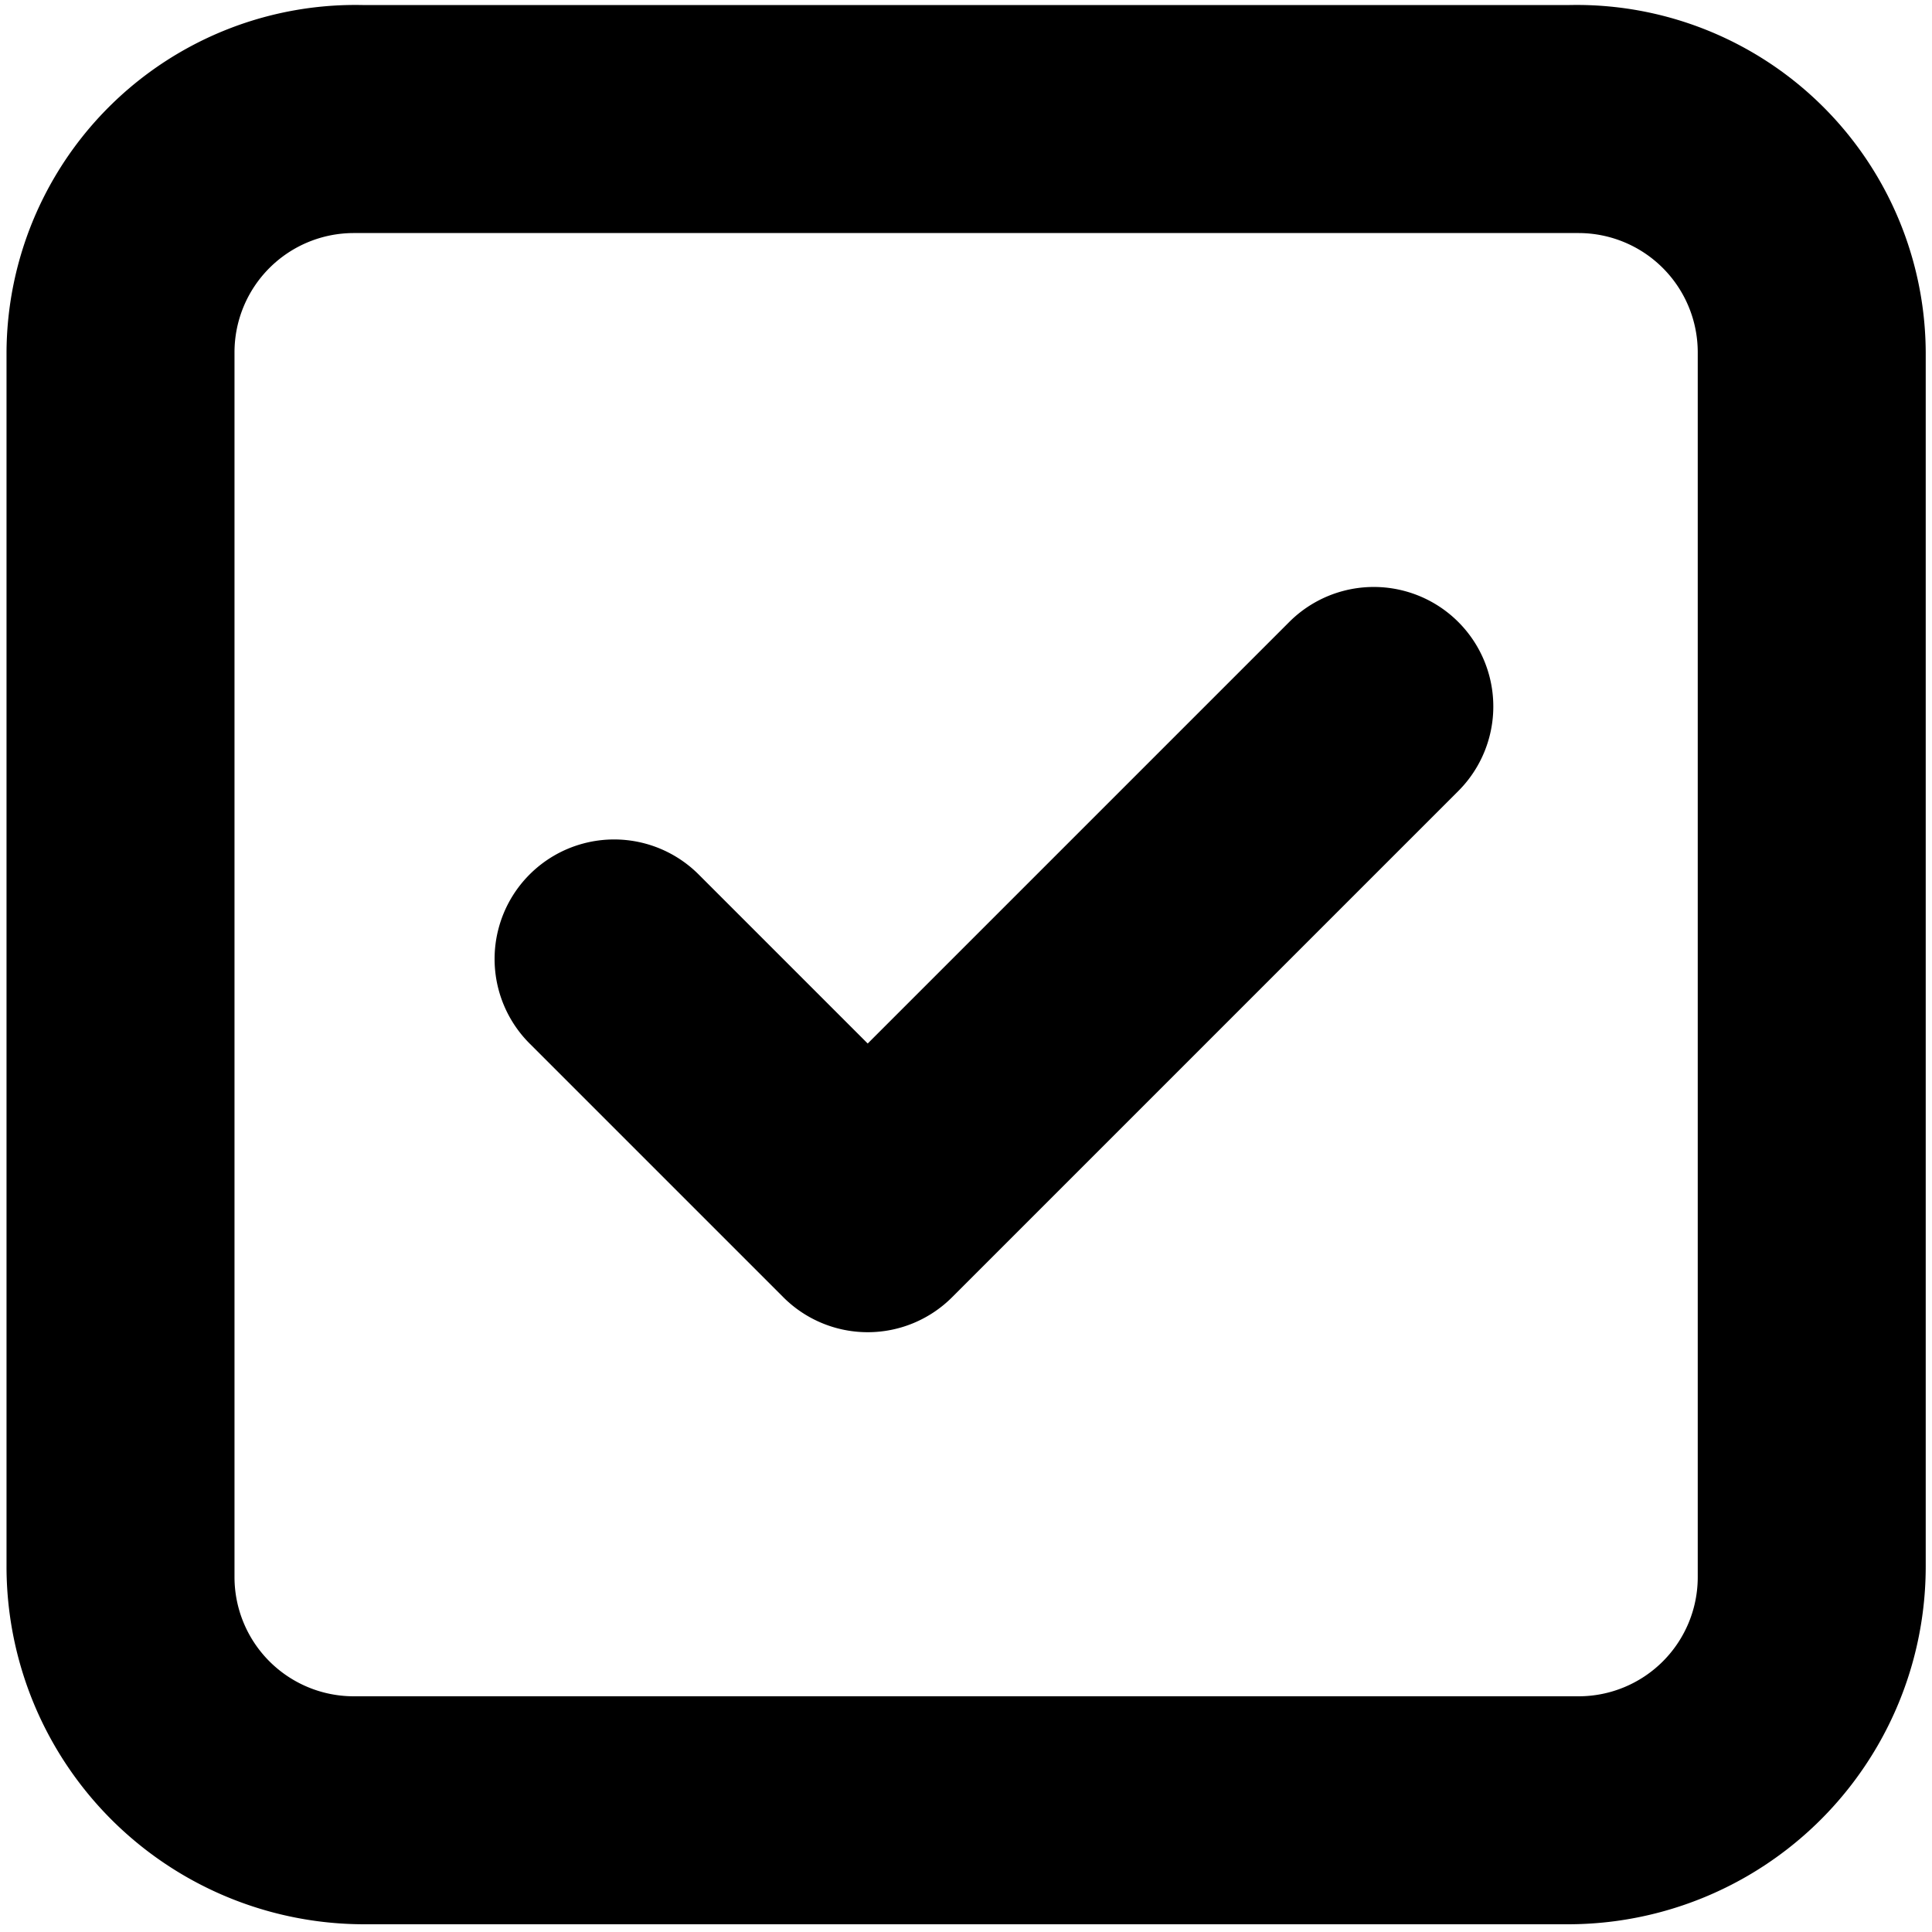 <svg xmlns="http://www.w3.org/2000/svg" viewBox="0 0 16 16" class="symbol symbol-station" aria-labelledby="title" role="img"><title id="title">station icon</title><path class="cls-1" d="M12.984.042H3.018A2.89 2.89 0 0 0 .054 2.918v10.054a2.963 2.963 0 0 0 2.964 2.964h9.966a2.963 2.963 0 0 0 2.964-2.964V2.918A2.89 2.89 0 0 0 12.984.042zM14.06 13.06a.987.987 0 0 1-.988.988H2.93a.988.988 0 0 1-.988-.988V2.918a.988.988 0 0 1 .988-.988h10.142a.988.988 0 0 1 .988.988zm-3.382-7.91L7.186 8.642l-1.4-1.4a.988.988 0 1 0-1.4 1.4l2.1 2.1a.988.988 0 0 0 1.4 0l4.191-4.191a.988.988 0 0 0-1.4-1.4z" data-name="Layer 1" role="presentation"/></svg>